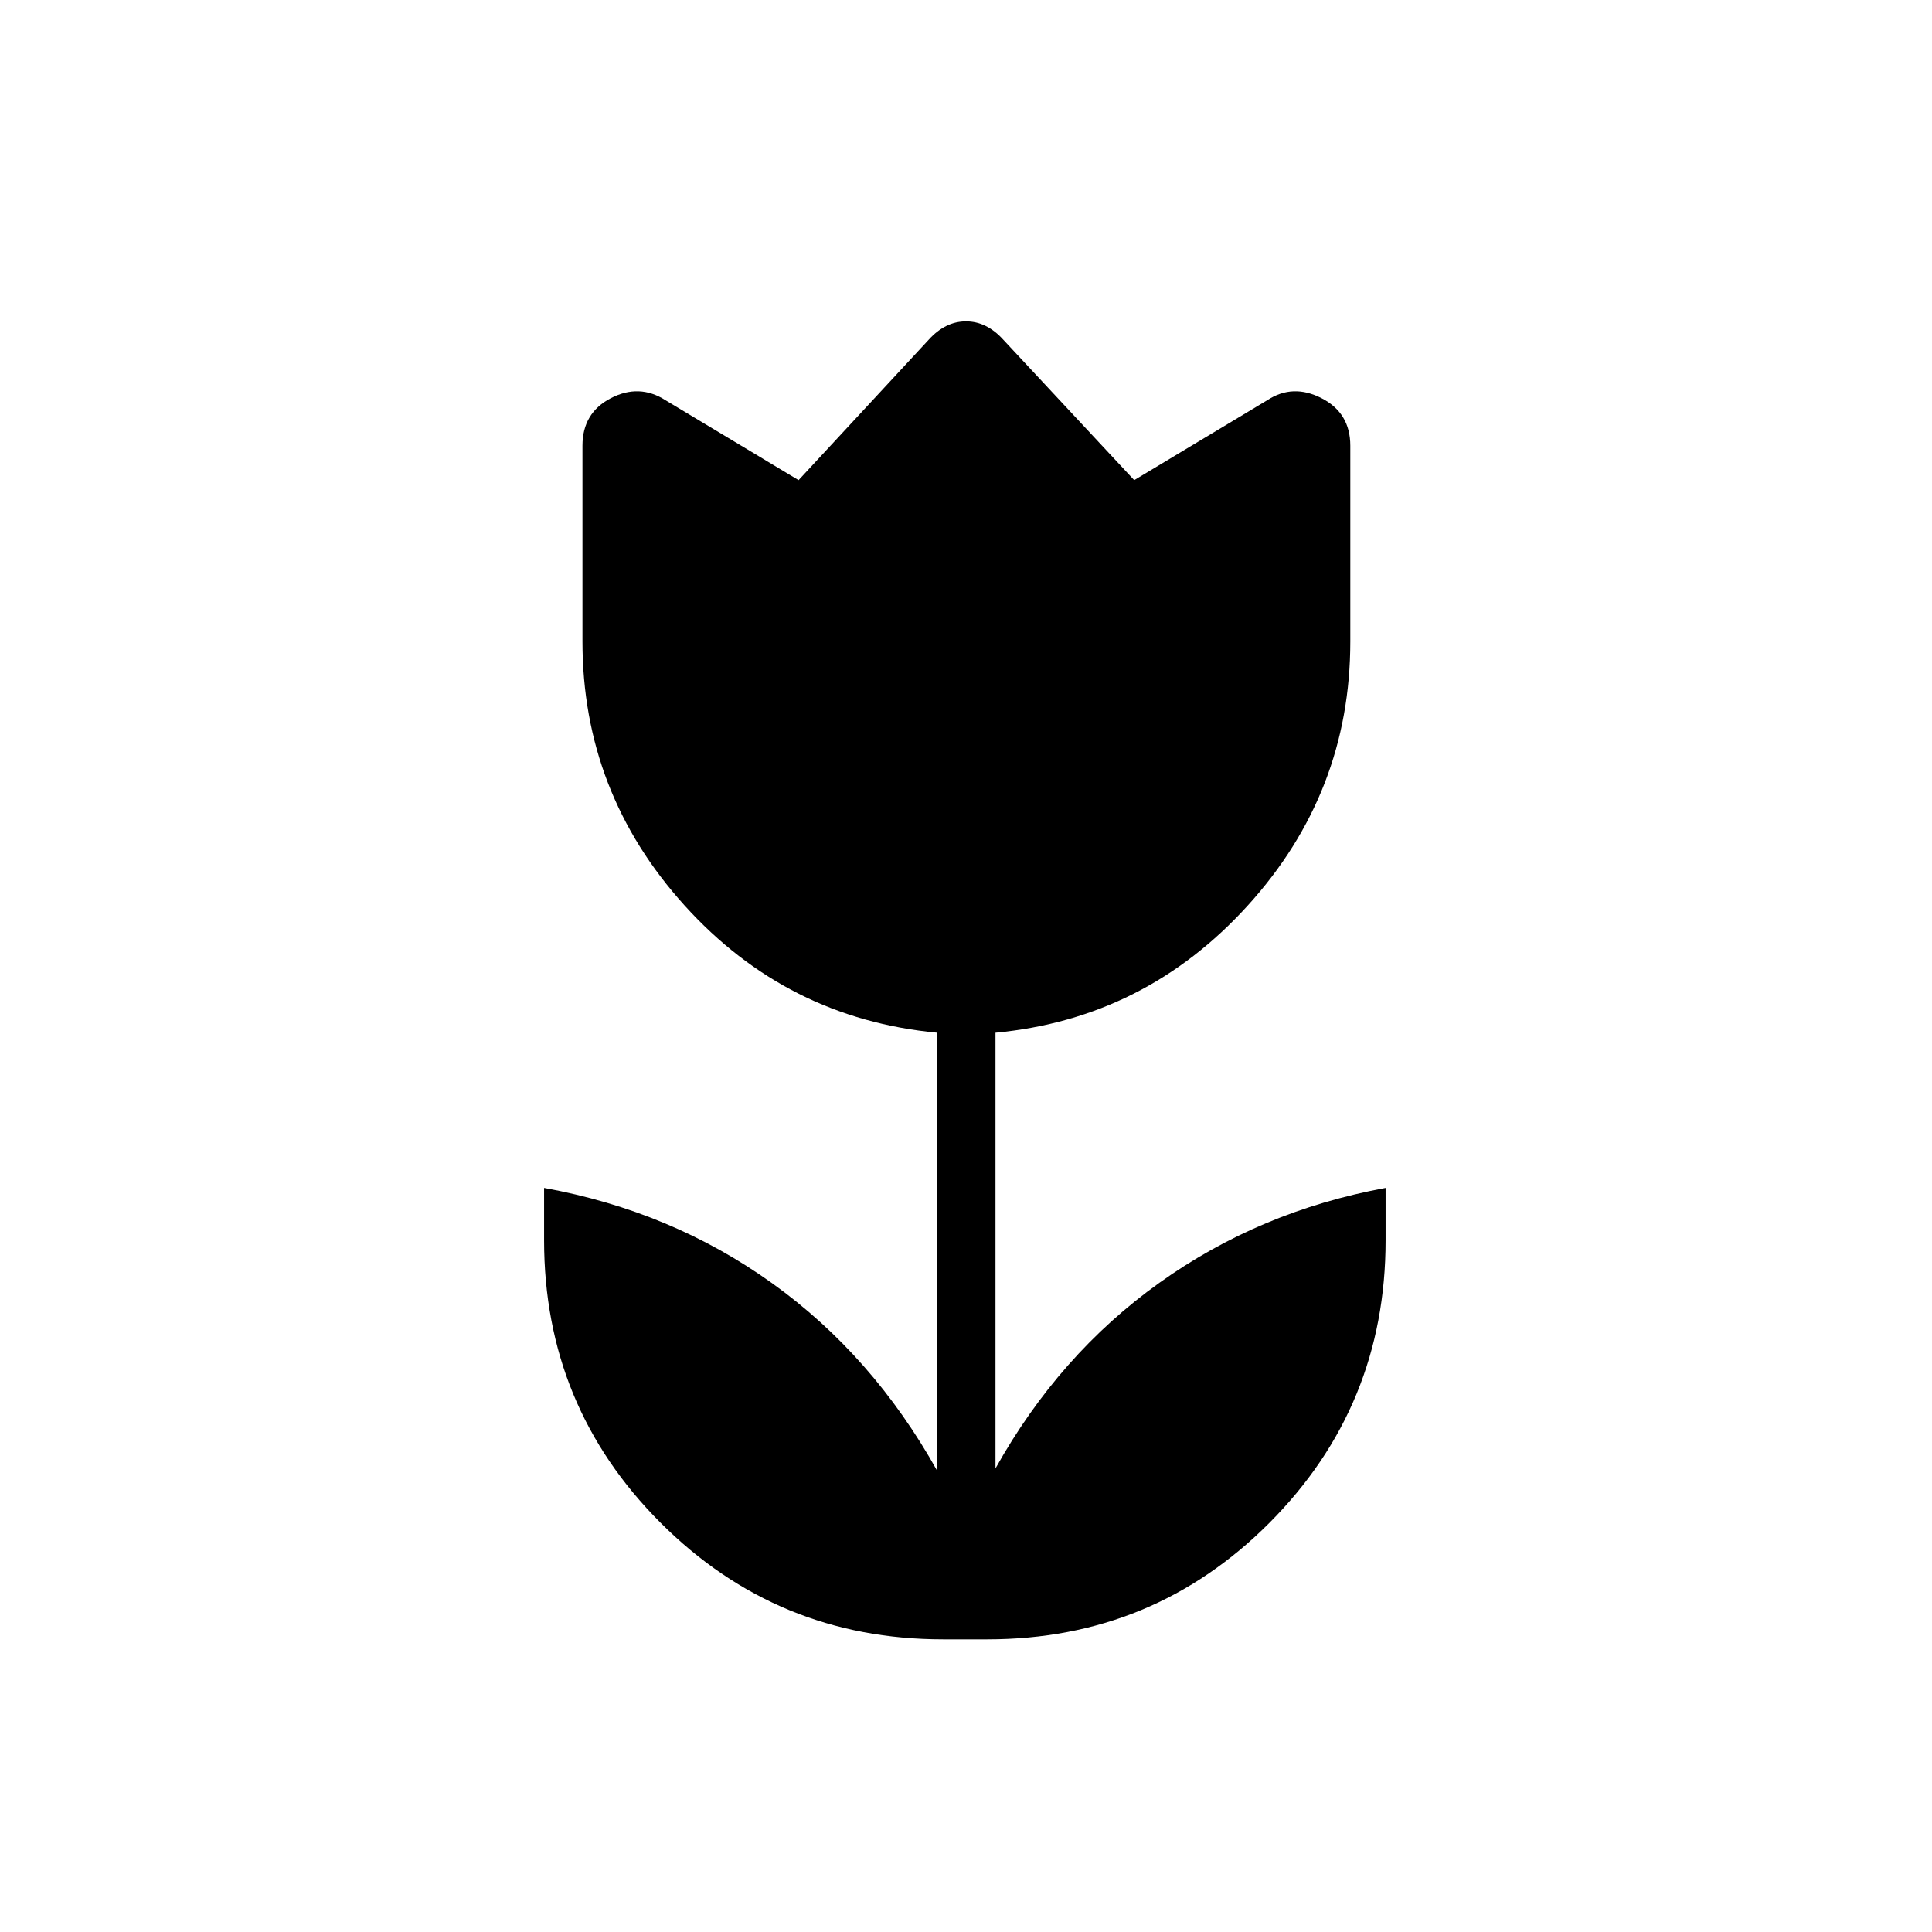 <svg xmlns="http://www.w3.org/2000/svg" height="20" viewBox="0 -960 960 960" width="20"><path d="M468.62-145.42q-82.47 0-140.37-57.91-57.9-57.9-57.9-140.36v-26.04q63.3 11.5 113.34 47.38 50.04 35.89 82.04 93.27v-217.77q-74.81-7.07-125.56-63.21-50.75-56.13-50.75-131.17v-97.31q0-16.27 14.1-23.6 14.1-7.32 27.13.99l66.16 39.73 64.81-69.93q8.19-8.96 18.38-8.96t18.38 8.96l65.2 69.93 66.15-39.73q12.65-8.31 26.94-.99 14.29 7.33 14.29 23.6v97.31q0 75.04-50.94 131.17-50.94 56.14-125.37 63.21v216.5q31.62-56.61 81.47-92.25 49.84-35.63 112.38-47.13v26.04q0 82.46-57.71 140.36-57.71 57.91-140.17 57.91h-22Z"/></svg>